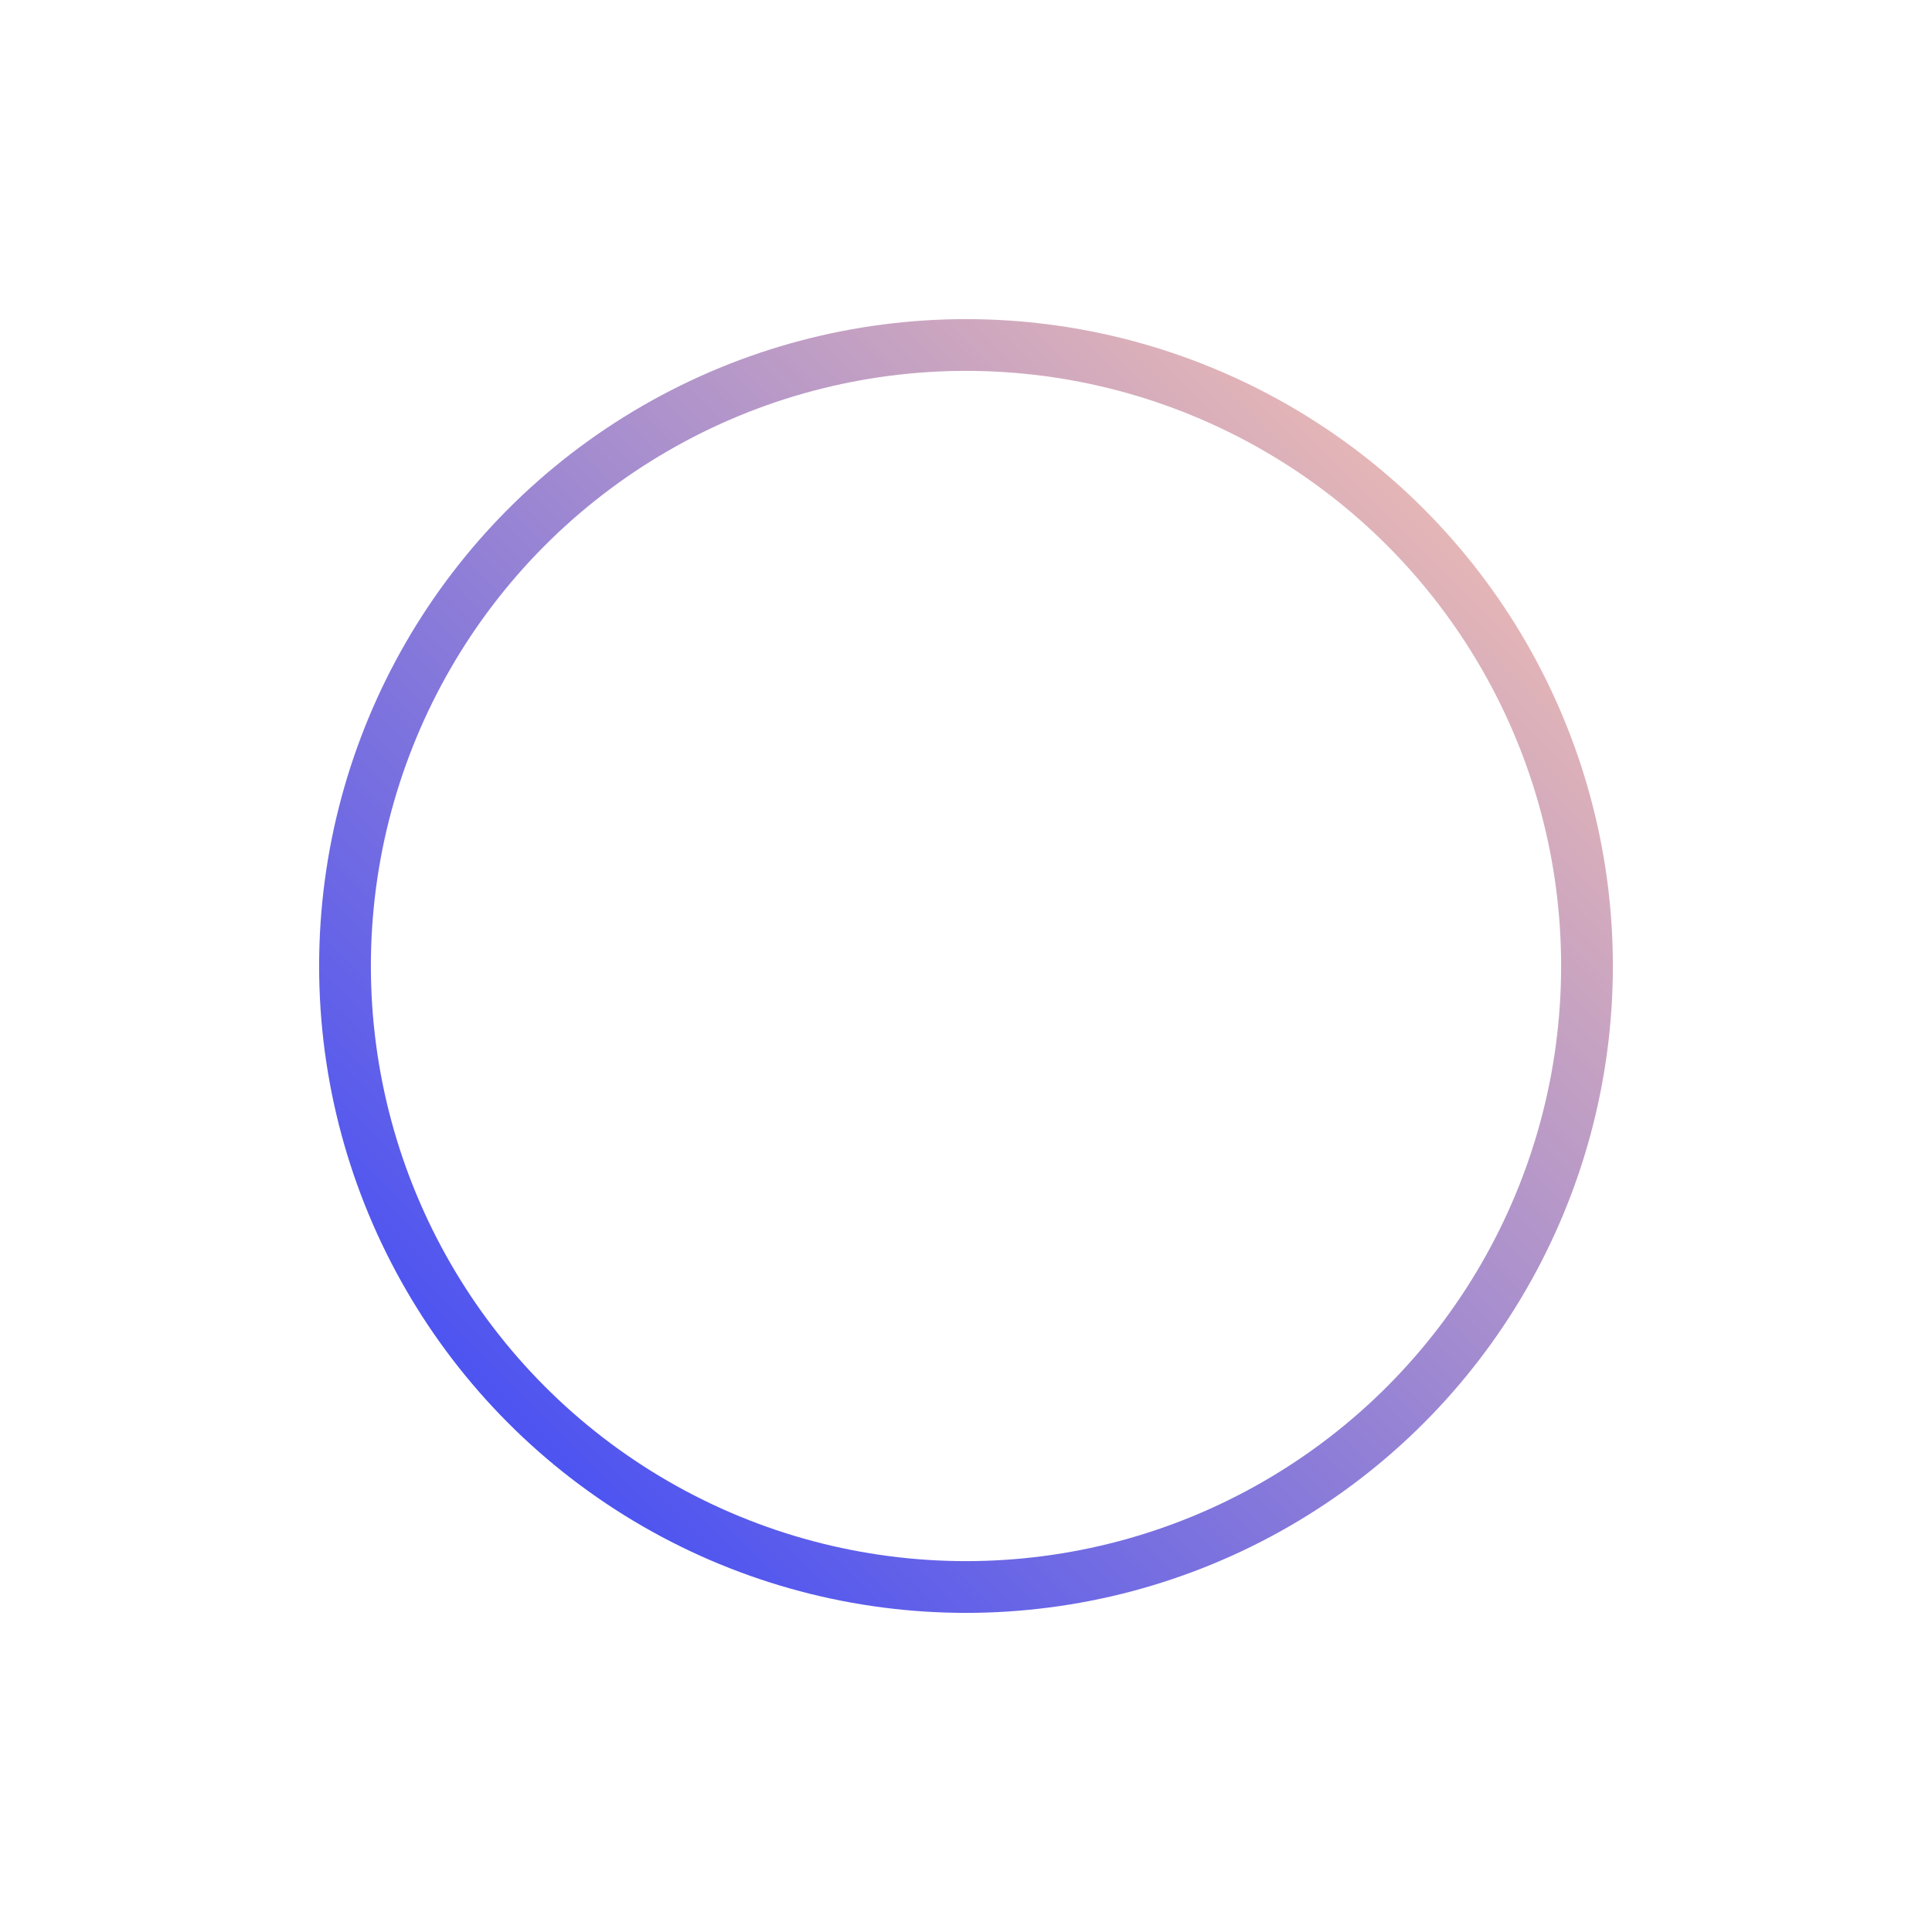 <?xml version="1.0" encoding="UTF-8" standalone="no"?>
<svg width="56px" height="56px" viewBox="0 0 56 56" version="1.1" xmlns="http://www.w3.org/2000/svg" xmlns:xlink="http://www.w3.org/1999/xlink">
    <!-- Generator: Sketch 50.2 (55047) - http://www.bohemiancoding.com/sketch -->
    <title>Group</title>
    <desc>Created with Sketch.</desc>
    <defs>
        <linearGradient x1="100%" y1="0%" x2="0%" y2="100%" id="linearGradient-1">
            <stop stop-color="#FFC7AC" offset="0%"></stop>
            <stop stop-color="#3242FB" offset="100%"></stop>
        </linearGradient>
    </defs>
    <g id="Page-1" stroke="none" stroke-width="1" fill="none" fill-rule="evenodd">
        <g id="ICONS_INF_1" transform="translate(-78, -31)">
            <g id="Group" transform="translate(79, 32)">
                <g id="LEVELS" opacity="1" stroke="url(#linearGradient-1)" stroke-width="1.5">
                    <circle id="1" cx="27" cy="27" r="18"></circle>
                </g>
            </g>
        </g>
    </g>
</svg>